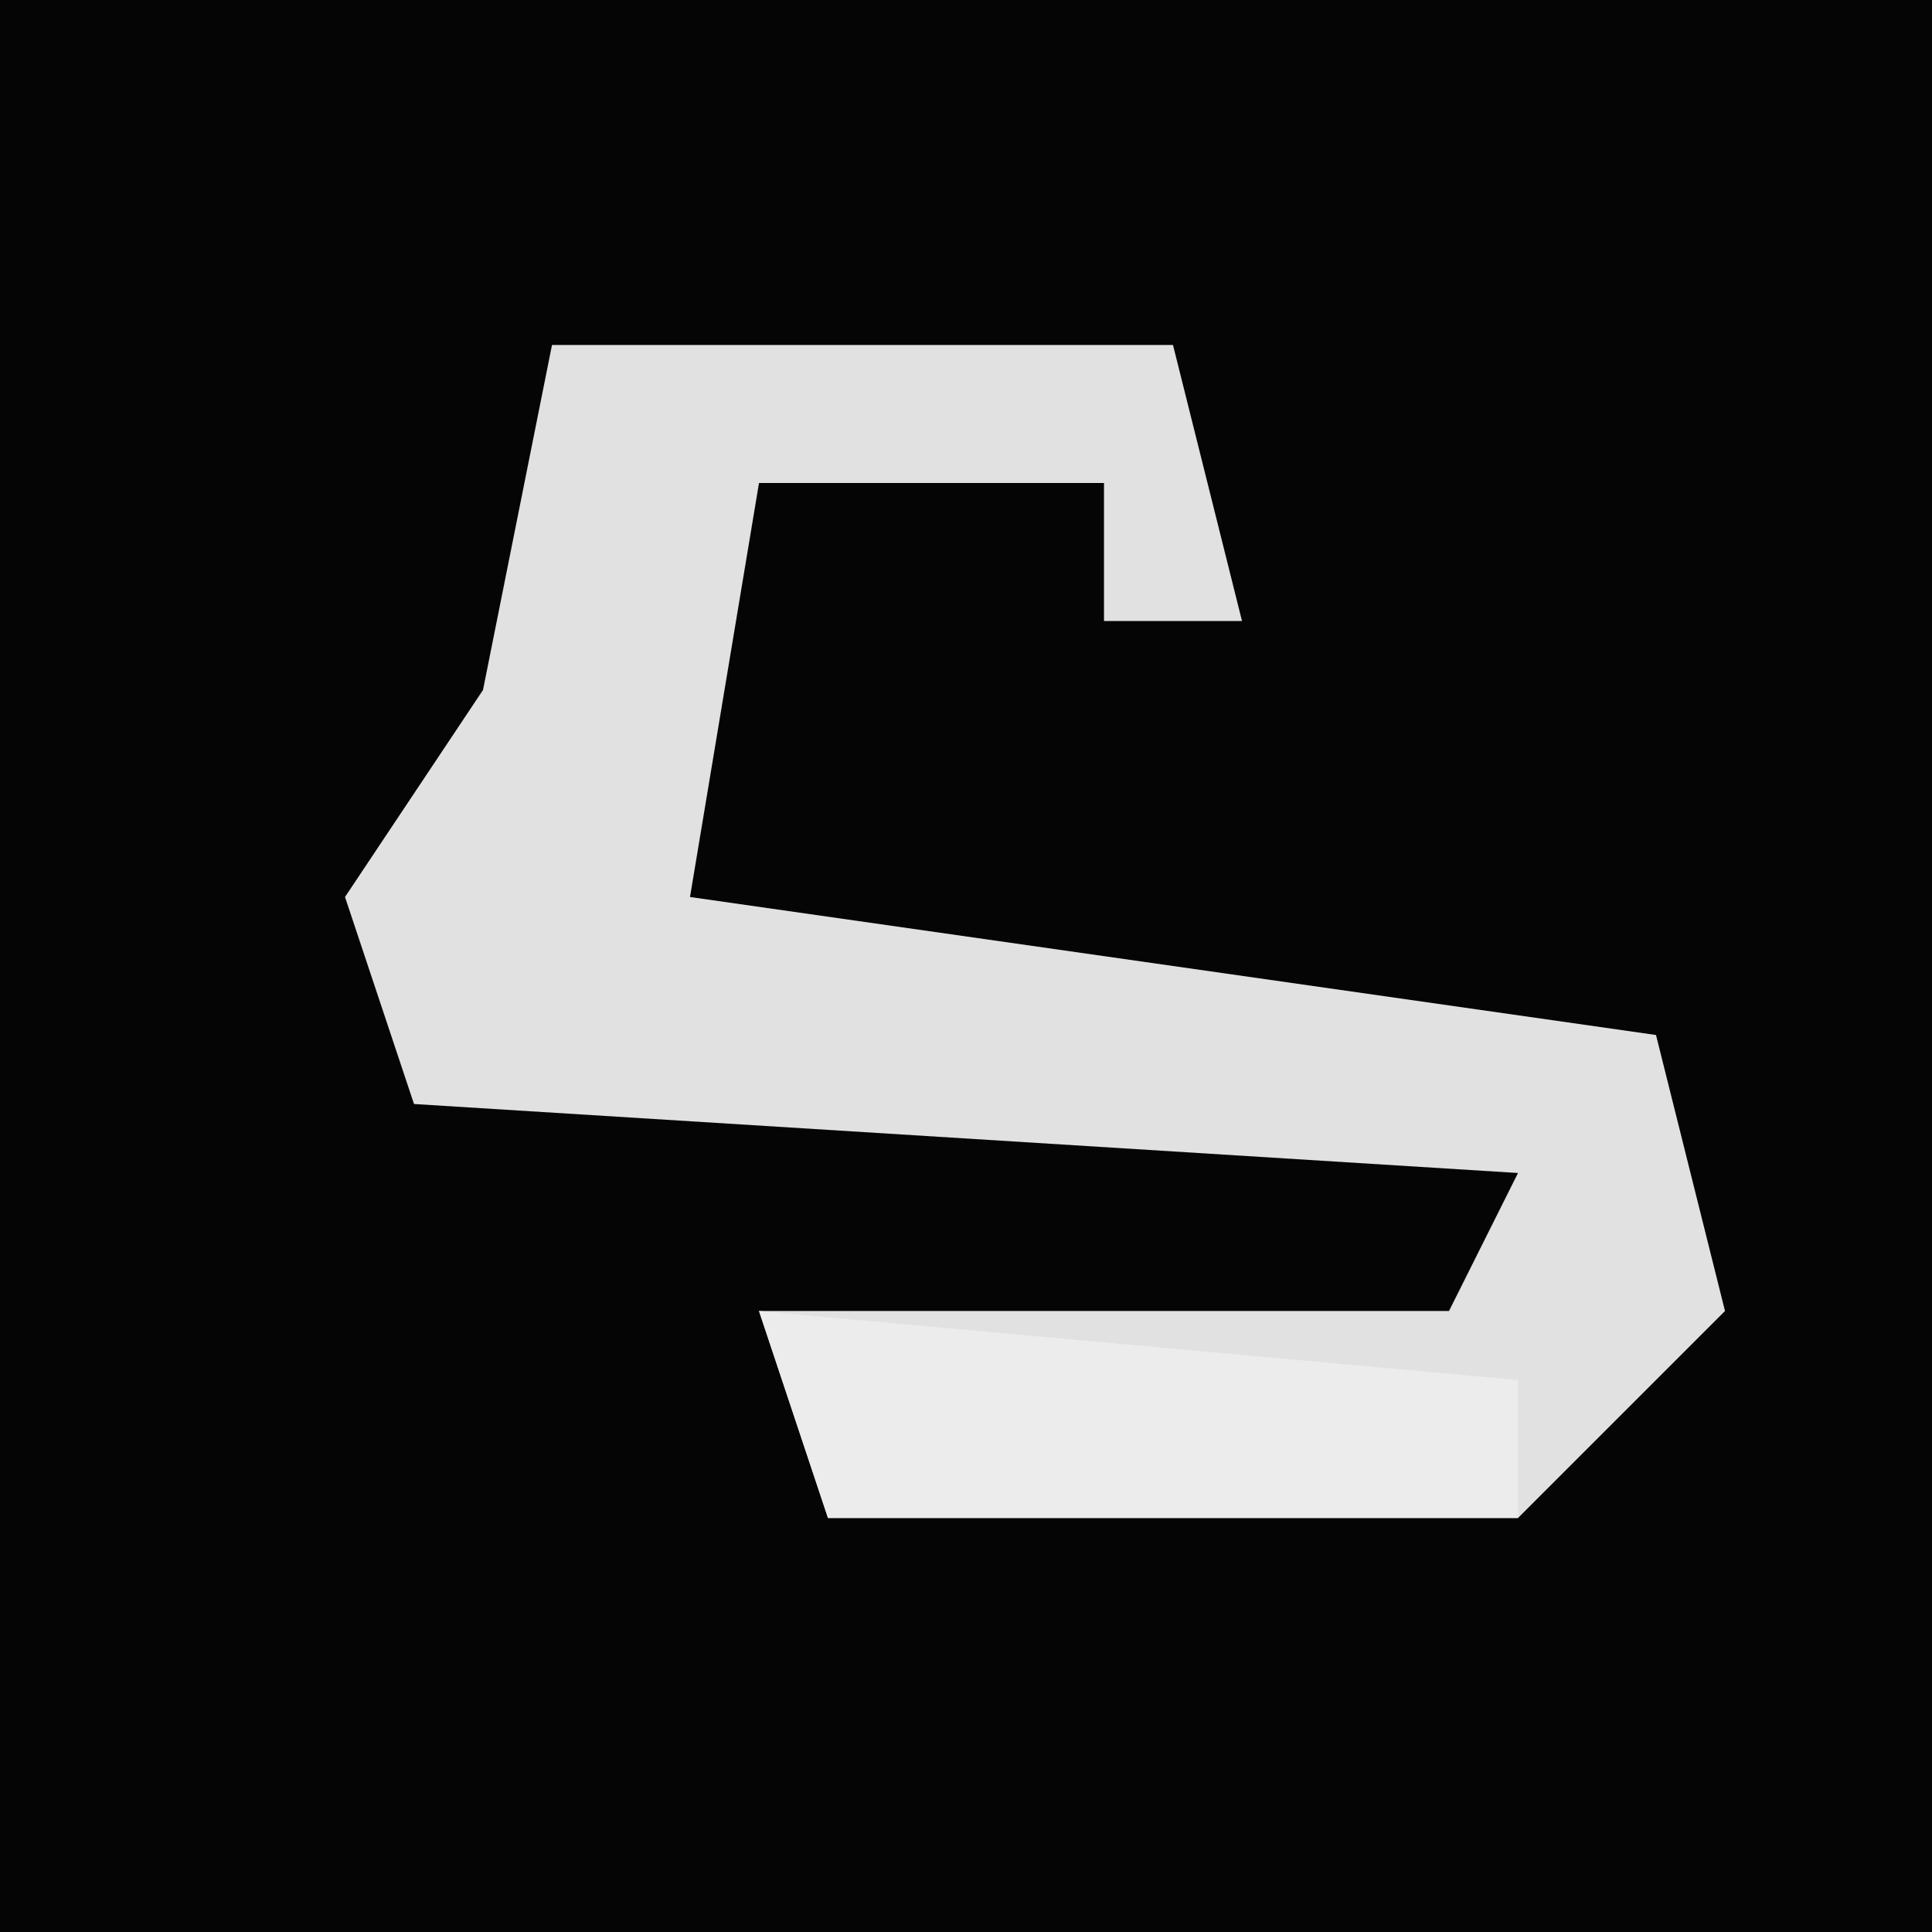 <?xml version="1.0" encoding="UTF-8"?>
<svg version="1.1" xmlns="http://www.w3.org/2000/svg" width="28" height="28">
<path d="M0,0 L28,0 L28,28 L0,28 Z " fill="#050505" transform="translate(0,0)"/>
<path d="M0,0 L9,0 L10,4 L8,4 L8,2 L3,2 L2,8 L16,10 L17,14 L14,17 L4,17 L3,14 L13,14 L14,12 L-2,11 L-3,8 L-1,5 Z " fill="#E1E1E1" transform="translate(8,5)"/>
<path d="M0,0 L11,1 L11,3 L1,3 Z " fill="#ECECEC" transform="translate(11,19)"/>
</svg>
